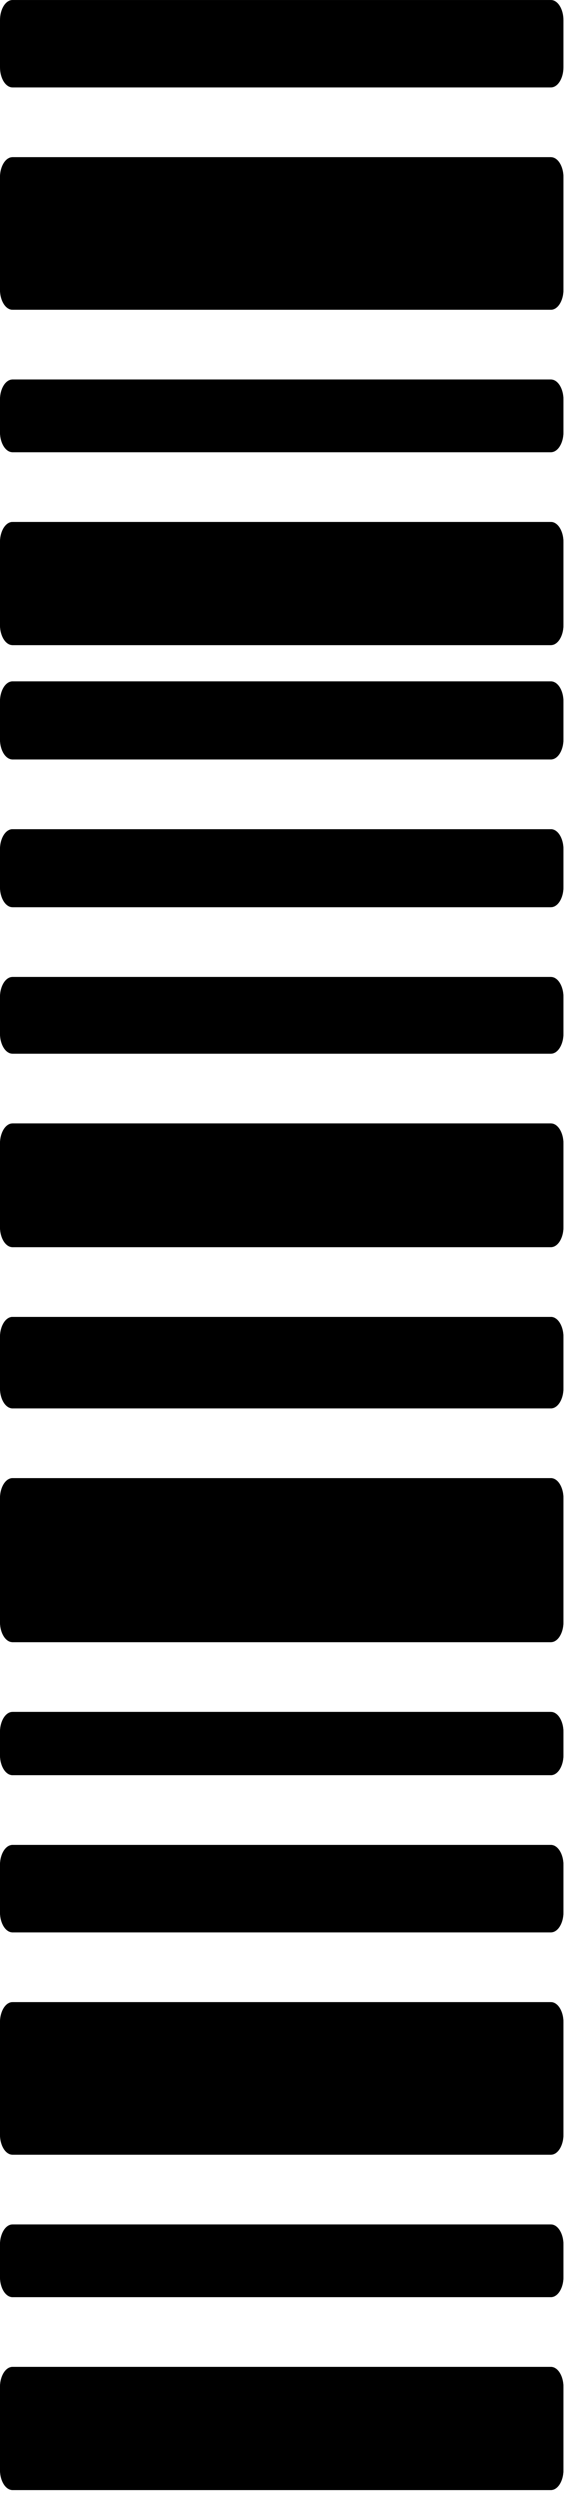 <svg width="43" height="187" viewBox="0 0 43 187" fill="none" xmlns="http://www.w3.org/2000/svg">
<path d="M0.939 186.254C0.422 186.254 0 185.576 0 184.746L0 178.551C0 177.722 0.422 177.043 0.939 177.043H41.27C41.786 177.043 42.209 177.722 42.209 178.551V184.746C42.209 185.576 41.786 186.254 41.27 186.254H0.939Z" fill="black"/>
<path d="M0.939 186.254C0.422 186.254 0 185.576 0 184.746L0 178.551C0 177.722 0.422 177.043 0.939 177.043H41.27C41.786 177.043 42.209 177.722 42.209 178.551V184.746C42.209 185.576 41.786 186.254 41.27 186.254H0.939ZM0.939 171.825C0.422 171.825 0 171.146 0 170.317L0 167.896C0 167.067 0.422 166.389 0.939 166.389H41.27C41.786 166.389 42.209 167.067 42.209 167.896V170.317C42.209 171.146 41.786 171.825 41.27 171.825H0.939Z" fill="black"/>
<path d="M0.939 171.824C0.422 171.824 0 171.146 0 170.317L0 167.896C0 167.067 0.422 166.389 0.939 166.389H41.27C41.786 166.389 42.209 167.067 42.209 167.896V170.317C42.209 171.146 41.786 171.824 41.27 171.824H0.939ZM0.939 161.17C0.422 161.17 0 160.491 0 159.662L0 151.266C0 150.436 0.422 149.758 0.939 149.758H41.27C41.786 149.758 42.209 150.436 42.209 151.266V159.662C42.209 160.491 41.786 161.17 41.27 161.17H0.939Z" fill="black"/>
<path d="M0.939 161.17C0.422 161.17 0 160.492 0 159.662L0 151.266C0 150.437 0.422 149.758 0.939 149.758H41.27C41.786 149.758 42.209 150.437 42.209 151.266V159.662C42.209 160.492 41.786 161.17 41.27 161.17H0.939ZM0.939 144.54C0.422 144.54 0 143.861 0 143.032L0 139.508C0 138.679 0.422 138.001 0.939 138.001H41.27C41.786 138.001 42.209 138.679 42.209 139.508V143.032C42.209 143.861 41.786 144.54 41.27 144.54H0.939Z" fill="black"/>
<path d="M0.939 144.539C0.422 144.539 0 143.861 0 143.032L0 139.507C0 138.678 0.422 138 0.939 138H41.27C41.786 138 42.209 138.678 42.209 139.507V143.032C42.209 143.861 41.786 144.539 41.27 144.539H0.939ZM0.939 132.781C0.422 132.781 0 132.103 0 131.273L0 129.558C0 128.729 0.422 128.051 0.939 128.051H41.27C41.786 128.051 42.209 128.729 42.209 129.558V131.273C42.209 132.103 41.786 132.781 41.27 132.781H0.939Z" fill="black"/>
<path d="M0.939 132.781C0.422 132.781 0 132.103 0 131.274L0 129.559C0 128.73 0.422 128.051 0.939 128.051H41.27C41.786 128.051 42.209 128.73 42.209 129.559V131.274C42.209 132.103 41.786 132.781 41.27 132.781H0.939ZM0.939 122.832C0.422 122.832 0 122.154 0 121.325L0 112.072C0 111.243 0.422 110.564 0.939 110.564H41.27C41.786 110.564 42.209 111.243 42.209 112.072V121.325C42.209 122.154 41.786 122.832 41.27 122.832H0.939Z" fill="black"/>
<path d="M0.939 122.832C0.422 122.832 0 122.154 0 121.325L0 112.072C0 111.243 0.422 110.564 0.939 110.564H41.27C41.786 110.564 42.209 111.243 42.209 112.072V121.325C42.209 122.154 41.786 122.832 41.27 122.832H0.939ZM0.939 105.346C0.422 105.346 0 104.667 0 103.838L0 100.012C0 99.183 0.422 98.505 0.939 98.505H41.27C41.786 98.505 42.209 99.183 42.209 100.012V103.838C42.209 104.667 41.786 105.346 41.27 105.346H0.939Z" fill="black"/>
<path d="M0.939 105.346C0.422 105.346 0 104.667 0 103.838L0 100.012C0 99.183 0.422 98.505 0.939 98.505H41.27C41.786 98.505 42.209 99.183 42.209 100.012V103.838C42.209 104.667 41.786 105.346 41.27 105.346H0.939ZM0.939 93.286C0.422 93.286 0 92.608 0 91.779L0 85.541C0 84.712 0.422 84.033 0.939 84.033H41.27C41.786 84.033 42.209 84.712 42.209 85.541V91.779C42.209 92.608 41.786 93.286 41.27 93.286H0.939Z" fill="black"/>
<path d="M0.939 93.287C0.422 93.287 0 92.609 0 91.78L0 85.542C0 84.713 0.422 84.034 0.939 84.034H41.27C41.786 84.034 42.209 84.713 42.209 85.542V91.78C42.209 92.609 41.786 93.287 41.27 93.287H0.939ZM0.939 78.816C0.422 78.816 0 78.137 0 77.308L0 74.586C0 73.757 0.422 73.078 0.939 73.078H41.27C41.786 73.078 42.209 73.757 42.209 74.586V77.308C42.209 78.137 41.786 78.816 41.27 78.816H0.939Z" fill="black"/>
<path d="M0.939 78.814C0.422 78.814 0 78.136 0 77.307L0 74.585C0 73.755 0.422 73.077 0.939 73.077H41.27C41.786 73.077 42.209 73.755 42.209 74.585V77.307C42.209 78.136 41.786 78.814 41.27 78.814H0.939ZM0.939 67.858C0.422 67.858 0 67.18 0 66.351L0 63.532C0 62.702 0.422 62.024 0.939 62.024H41.27C41.786 62.024 42.209 62.702 42.209 63.532V66.351C42.209 67.18 41.786 67.858 41.27 67.858H0.939Z" fill="black"/>
<path d="M0.939 67.857C0.422 67.857 0 67.179 0 66.35L0 63.531C0 62.702 0.422 62.023 0.939 62.023H41.27C41.786 62.023 42.209 62.702 42.209 63.531V66.35C42.209 67.179 41.786 67.857 41.27 67.857H0.939ZM0 52.475C0 51.646 0.422 50.968 0.939 50.968H41.27C41.786 50.968 42.209 51.646 42.209 52.475V55.297C42.209 56.126 41.786 56.805 41.27 56.805H0.939C0.422 56.805 0 56.126 0 55.297L0 52.475Z" fill="black"/>
<path d="M0 52.475C0 51.646 0.422 50.968 0.939 50.968H41.27C41.786 50.968 42.209 51.646 42.209 52.475V55.297C42.209 56.126 41.786 56.805 41.27 56.805H0.939C0.422 56.805 0 56.126 0 55.297L0 52.475Z" fill="black"/>
<path d="M0.939 48.254C0.422 48.254 0 47.575 0 46.746L0 40.551C0 39.722 0.422 39.043 0.939 39.043H41.27C41.786 39.043 42.209 39.722 42.209 40.551V46.746C42.209 47.575 41.786 48.254 41.27 48.254H0.939Z" fill="black"/>
<path d="M0.939 48.254C0.422 48.254 0 47.575 0 46.746L0 40.551C0 39.722 0.422 39.043 0.939 39.043H41.27C41.786 39.043 42.209 39.722 42.209 40.551V46.746C42.209 47.575 41.786 48.254 41.27 48.254H0.939ZM0.939 33.825C0.422 33.825 0 33.146 0 32.317L0 29.896C0 29.067 0.422 28.389 0.939 28.389L41.27 28.389C41.786 28.389 42.209 29.067 42.209 29.896V32.317C42.209 33.146 41.786 33.825 41.27 33.825H0.939Z" fill="black"/>
<path d="M0.939 33.824C0.422 33.824 0 33.146 0 32.317L0 29.896C0 29.067 0.422 28.389 0.939 28.389L41.27 28.389C41.786 28.389 42.209 29.067 42.209 29.896V32.317C42.209 33.146 41.786 33.824 41.27 33.824H0.939ZM0.939 23.169C0.422 23.169 0 22.491 0 21.662L0 13.265C0 12.436 0.422 11.758 0.939 11.758L41.27 11.758C41.786 11.758 42.209 12.436 42.209 13.265V21.662C42.209 22.491 41.786 23.169 41.27 23.169H0.939Z" fill="black"/>
<path d="M0.939 23.17C0.422 23.17 0 22.492 0 21.663L0 13.266C0 12.437 0.422 11.758 0.939 11.758L41.27 11.758C41.786 11.758 42.209 12.437 42.209 13.266V21.663C42.209 22.492 41.786 23.17 41.27 23.17L0.939 23.17ZM0.939 6.54C0.422 6.54 0 5.861 0 5.032L0 1.508C0 0.679 0.422 0.001 0.939 0.001L41.27 0.001C41.786 0.001 42.209 0.679 42.209 1.508V5.032C42.209 5.861 41.786 6.54 41.27 6.54L0.939 6.54Z" fill="black"/>
</svg>
